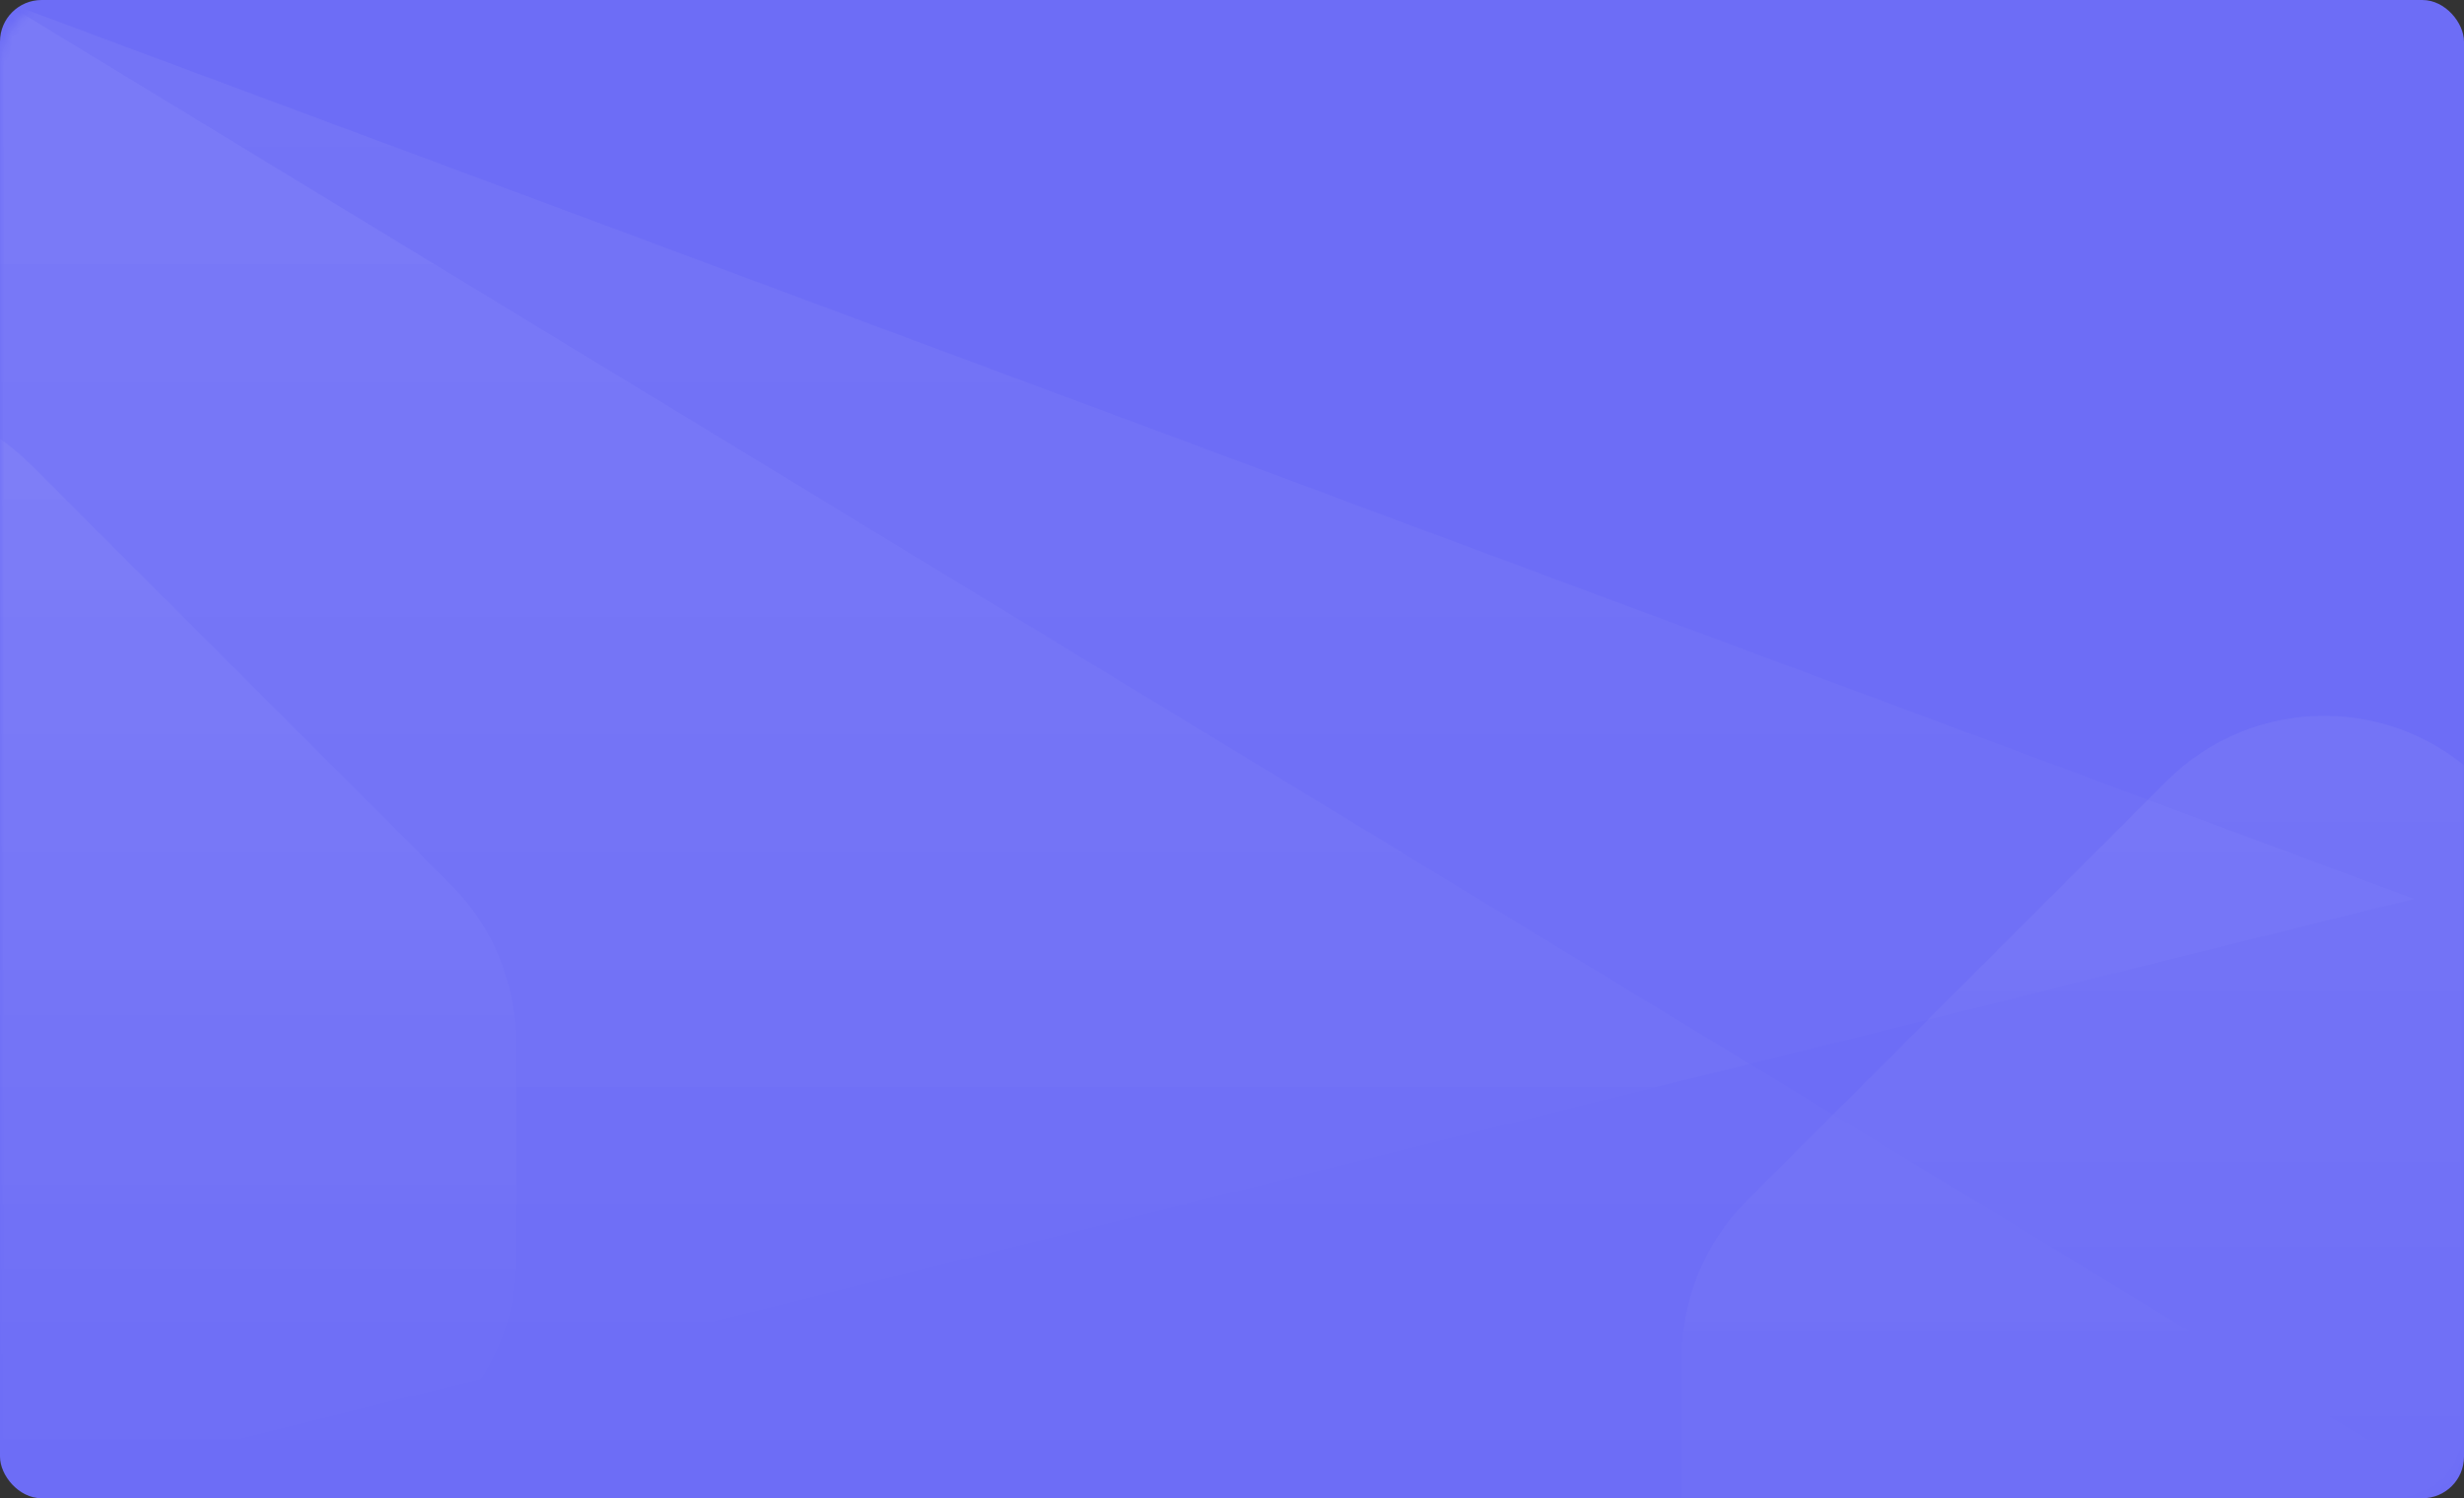 <svg width="296" height="180" viewBox="0 0 296 180" fill="none" xmlns="http://www.w3.org/2000/svg">
<rect x="0" y="0" width="296" height="180" fill="#333333" stroke="none"/>
<rect width="296" height="180" rx="5" fill="#6D6DF6"/>
<mask id="mask0" mask-type="alpha" maskUnits="userSpaceOnUse" x="0" y="0" width="296" height="180">
<rect width="296" height="180" rx="5" fill="#CFEA06"/>
</mask>
<g mask="url(#mask0)">
</g>
<mask id="mask1" mask-type="alpha" maskUnits="userSpaceOnUse" x="0" y="0" width="296" height="180">
<rect width="296" height="180" rx="8" fill="#CFEA06"/>
</mask>
<g mask="url(#mask1)">
<path opacity="0.05" d="M0 180H296L0 0V180Z" fill="url(#paint0_linear)"/>
<path opacity="0.05" d="M0 180L290 108L0 0V180Z" fill="url(#paint1_linear)"/>
<path opacity="0.05" fill-rule="evenodd" clip-rule="evenodd" d="M-60.162 119.726C-70.613 109.275 -70.613 92.332 -60.162 81.881L-34.118 55.838C-23.668 45.387 -6.724 45.387 3.726 55.838L54.163 106.274C59.181 111.292 62 118.099 62 125.196V151.24C62 166.019 50.019 178 35.24 178H9.196C2.099 178 -4.707 175.18 -9.726 170.162L-60.162 119.726Z" fill="url(#paint2_linear)"/>
<path opacity="0.05" fill-rule="evenodd" clip-rule="evenodd" d="M324.162 157.726C334.613 147.275 334.613 130.332 324.162 119.881L298.119 93.838C287.668 83.387 270.724 83.387 260.274 93.838L209.837 144.274C204.819 149.292 202 156.099 202 163.196V189.24C202 204.019 213.981 216 228.76 216H254.804C261.901 216 268.707 213.18 273.726 208.162L324.162 157.726Z" fill="url(#paint3_linear)"/>
</g>
<defs>
<linearGradient id="paint0_linear" x1="148" y1="0" x2="148" y2="180" gradientUnits="userSpaceOnUse">
<stop stop-color="white"/>
<stop offset="1" stop-color="white" stop-opacity="0"/>
</linearGradient>
<linearGradient id="paint1_linear" x1="148" y1="0" x2="148" y2="180" gradientUnits="userSpaceOnUse">
<stop stop-color="white"/>
<stop offset="1" stop-color="white" stop-opacity="0"/>
</linearGradient>
<linearGradient id="paint2_linear" x1="-1.655" y1="48" x2="-1.655" y2="178" gradientUnits="userSpaceOnUse">
<stop stop-color="white"/>
<stop offset="1" stop-color="white" stop-opacity="0"/>
</linearGradient>
<linearGradient id="paint3_linear" x1="265.655" y1="86" x2="265.655" y2="216" gradientUnits="userSpaceOnUse">
<stop stop-color="white"/>
<stop offset="1" stop-color="white" stop-opacity="0"/>
</linearGradient>
</defs>
</svg>
